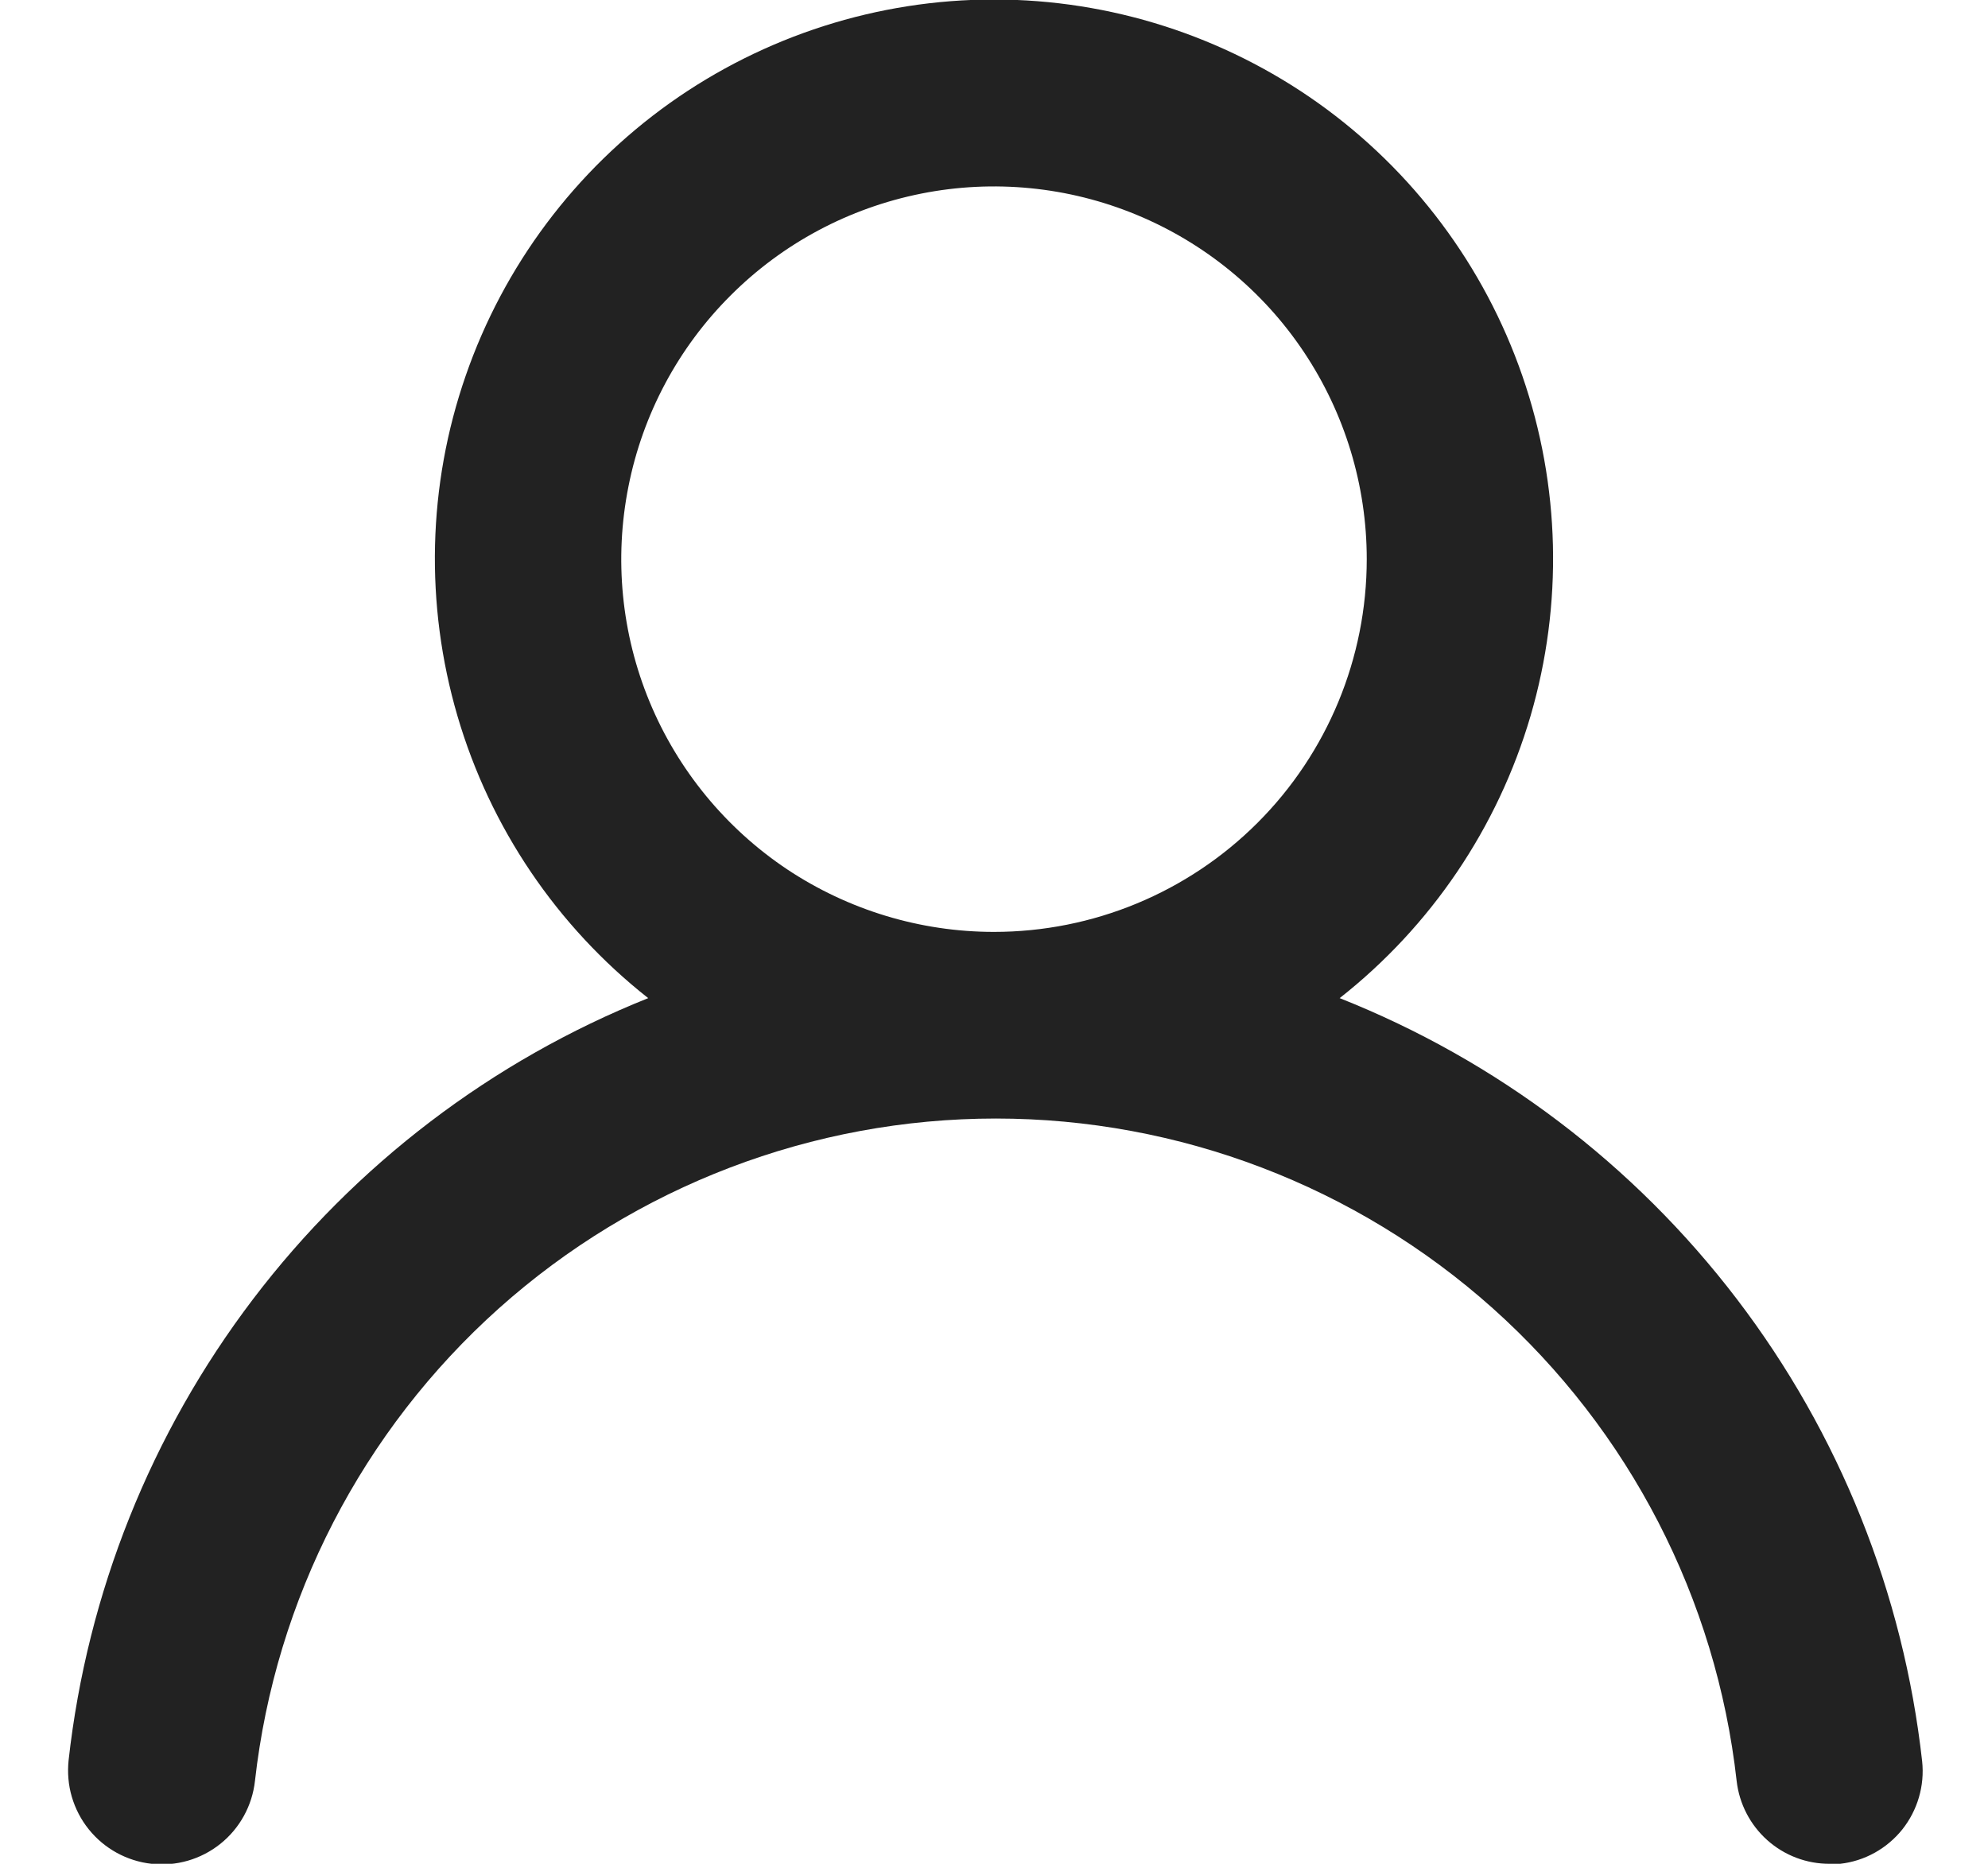 <svg width="16" height="15" viewBox="0 0 16 15" fill="none" xmlns="http://www.w3.org/2000/svg">
<path d="M10.782 8.033C11.518 7.454 12.054 6.661 12.318 5.763C12.581 4.865 12.558 3.908 12.252 3.024C11.946 2.14 11.372 1.373 10.61 0.83C9.848 0.288 8.935 -0.004 8 -0.004C7.064 -0.004 6.152 0.288 5.39 0.83C4.628 1.373 4.054 2.14 3.748 3.024C3.441 3.908 3.419 4.865 3.682 5.763C3.945 6.661 4.482 7.454 5.217 8.033C3.957 8.537 2.858 9.375 2.037 10.455C1.215 11.536 0.702 12.819 0.552 14.168C0.542 14.266 0.55 14.366 0.578 14.461C0.606 14.556 0.652 14.645 0.714 14.722C0.839 14.878 1.021 14.978 1.22 15C1.419 15.022 1.618 14.964 1.774 14.839C1.93 14.714 2.03 14.532 2.052 14.333C2.217 12.867 2.916 11.513 4.016 10.529C5.116 9.546 6.54 9.002 8.015 9.002C9.49 9.002 10.914 9.546 12.014 10.529C13.114 11.513 13.813 12.867 13.977 14.333C13.998 14.517 14.086 14.687 14.224 14.81C14.363 14.934 14.542 15.001 14.727 15H14.81C15.007 14.978 15.186 14.878 15.31 14.724C15.433 14.569 15.491 14.372 15.47 14.175C15.319 12.822 14.804 11.536 13.978 10.454C13.152 9.372 12.048 8.535 10.782 8.033ZM8 7.5C7.407 7.5 6.827 7.324 6.333 6.995C5.84 6.665 5.455 6.196 5.228 5.648C5.001 5.1 4.942 4.497 5.058 3.915C5.173 3.333 5.459 2.798 5.879 2.379C6.298 1.959 6.833 1.674 7.415 1.558C7.997 1.442 8.6 1.502 9.148 1.729C9.696 1.956 10.165 2.34 10.494 2.833C10.824 3.327 11 3.907 11 4.5C11 5.296 10.684 6.059 10.121 6.622C9.559 7.184 8.796 7.5 8 7.5Z" fill="#222222"/>
</svg>
